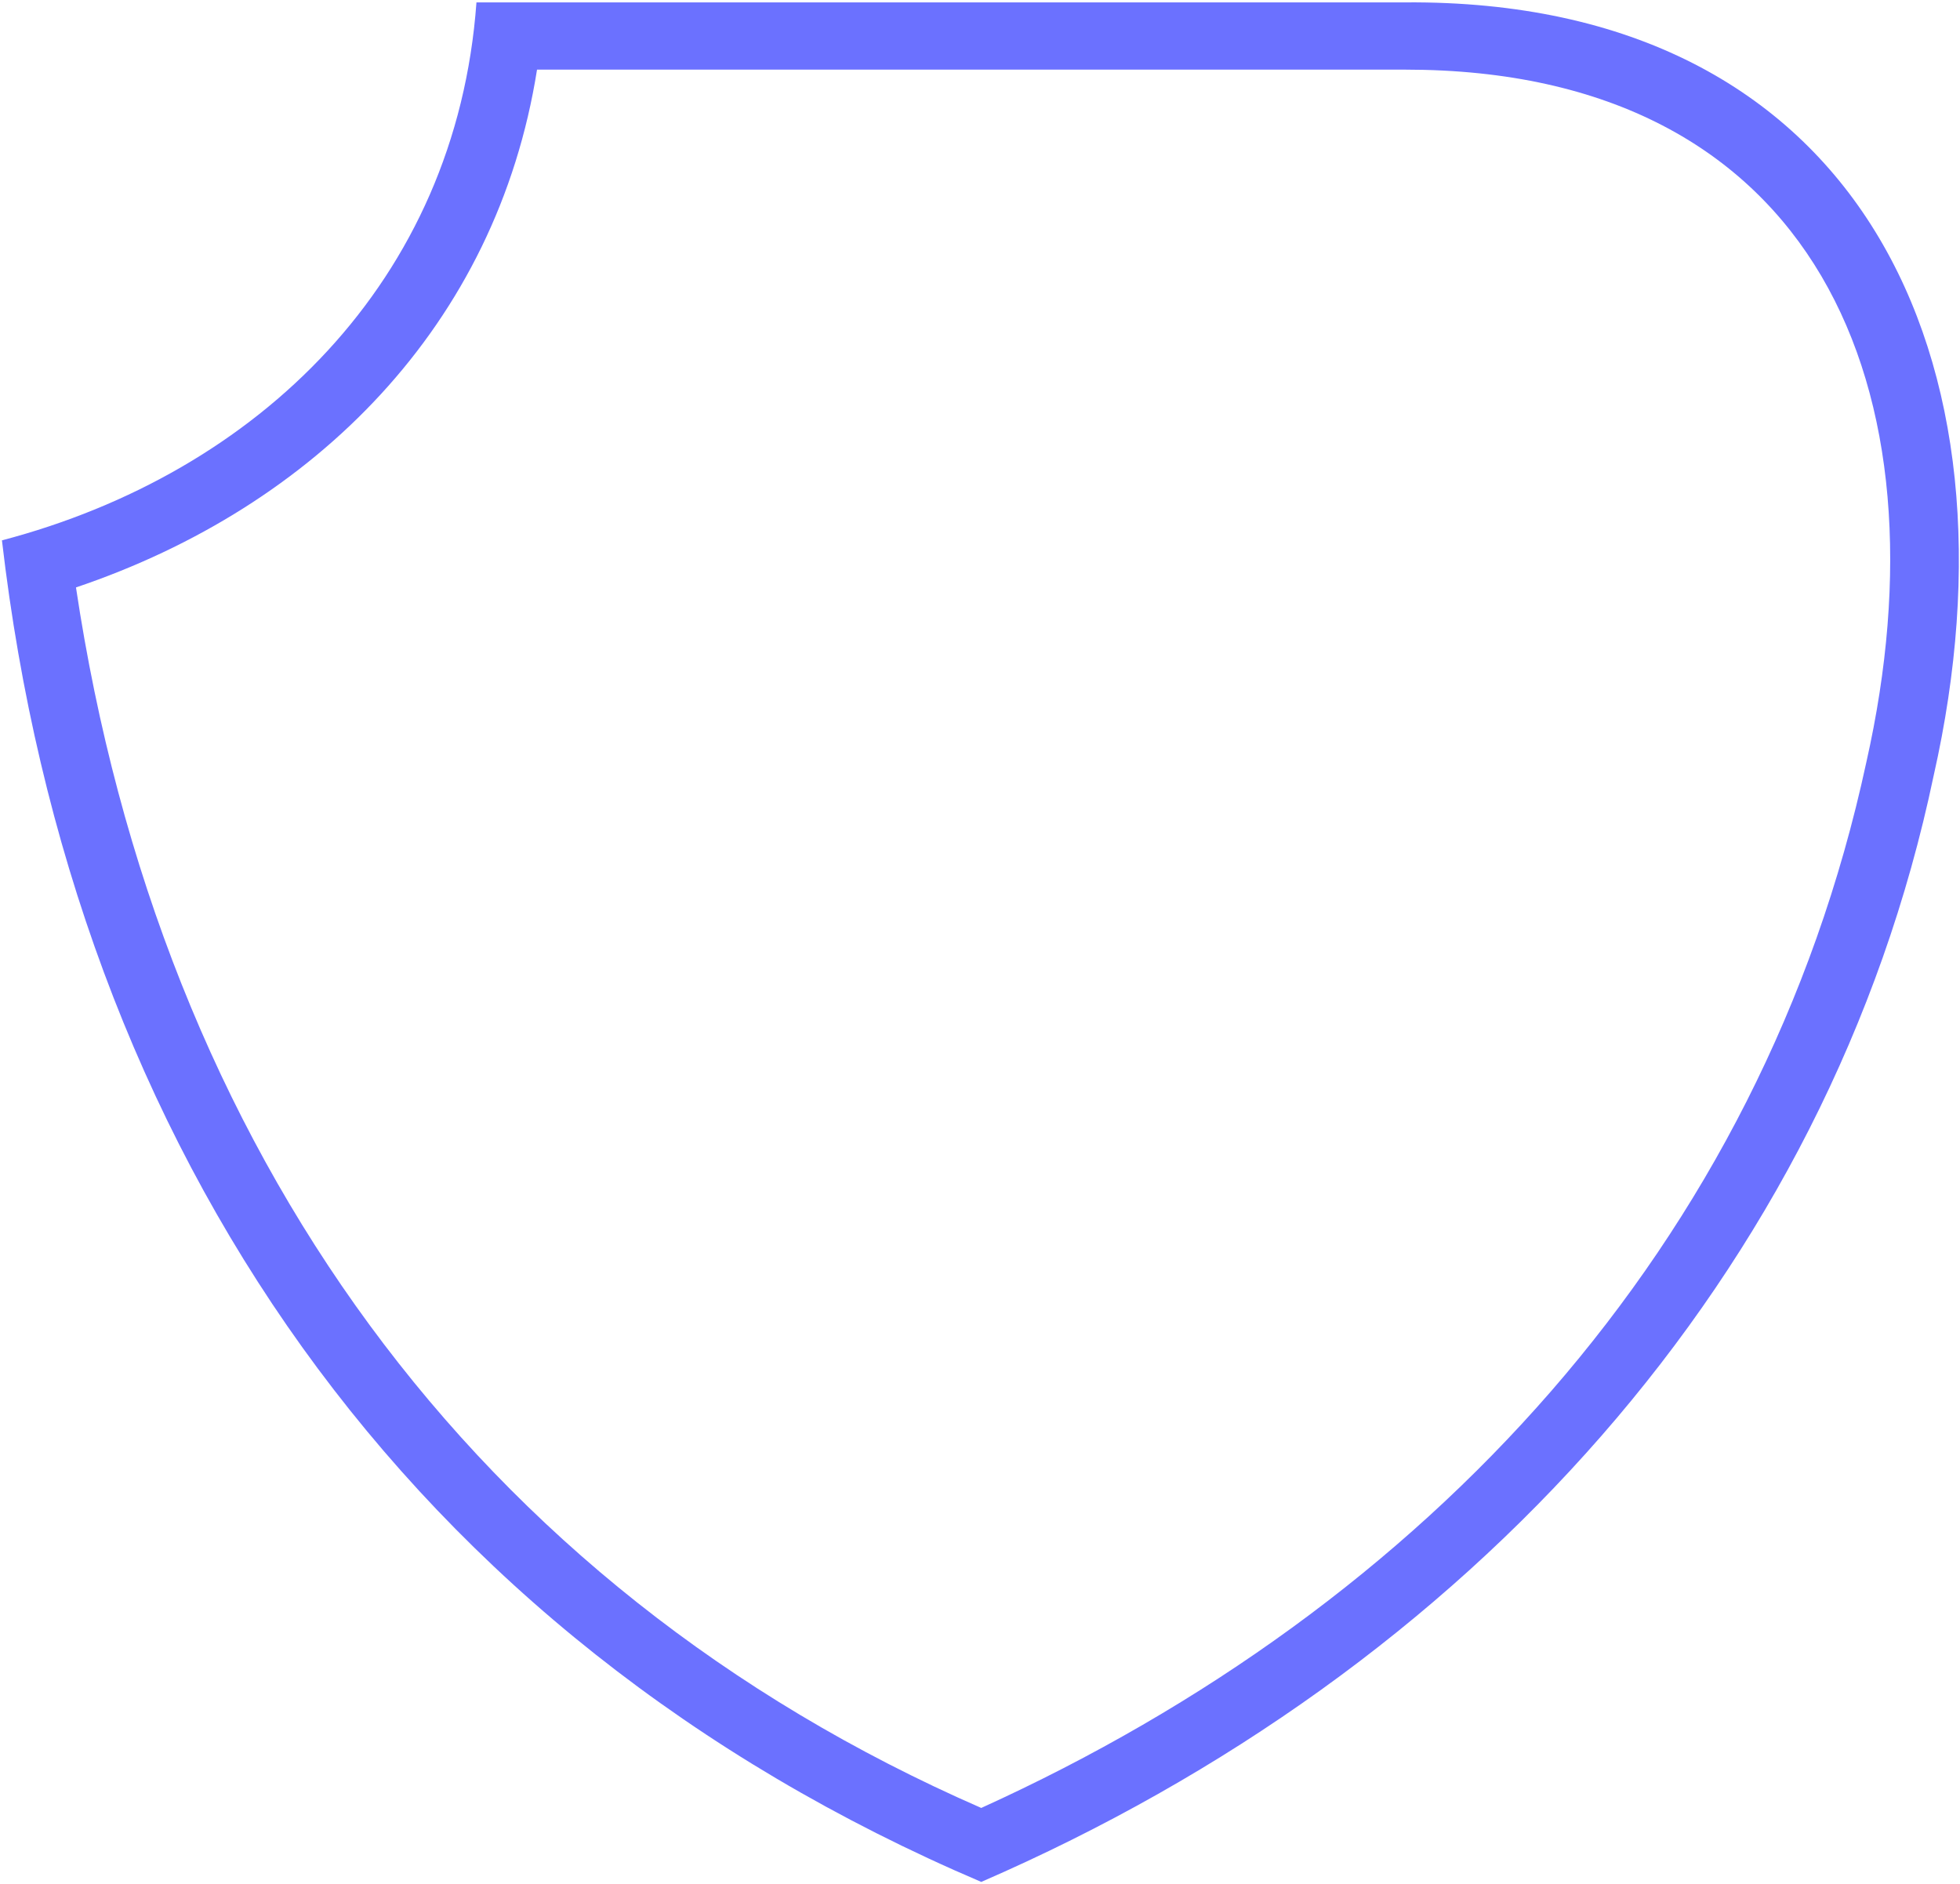 <svg width="802" height="771" viewBox="0 0 802 771" fill="none" xmlns="http://www.w3.org/2000/svg">
<path fill-rule="evenodd" clip-rule="evenodd" d="M575.019 0.977H194.958C186.695 115.166 105.45 193.585 0.796 221.1C29.713 470.114 166.04 669.6 401.513 770.031C601.183 683.357 748.526 521.017 791.214 317.404C829.771 146.809 760.919 -0.398 575.019 0.977ZM763.673 311.9C720.985 510.011 583.282 657.218 401.513 739.764C193.581 648.963 65.516 470.114 31.09 240.361C128.86 207.342 203.22 133.051 219.744 28.493H575.019C743.018 28.493 798.099 159.19 763.673 311.9Z" fill="#6B71FF"/>
</svg>
